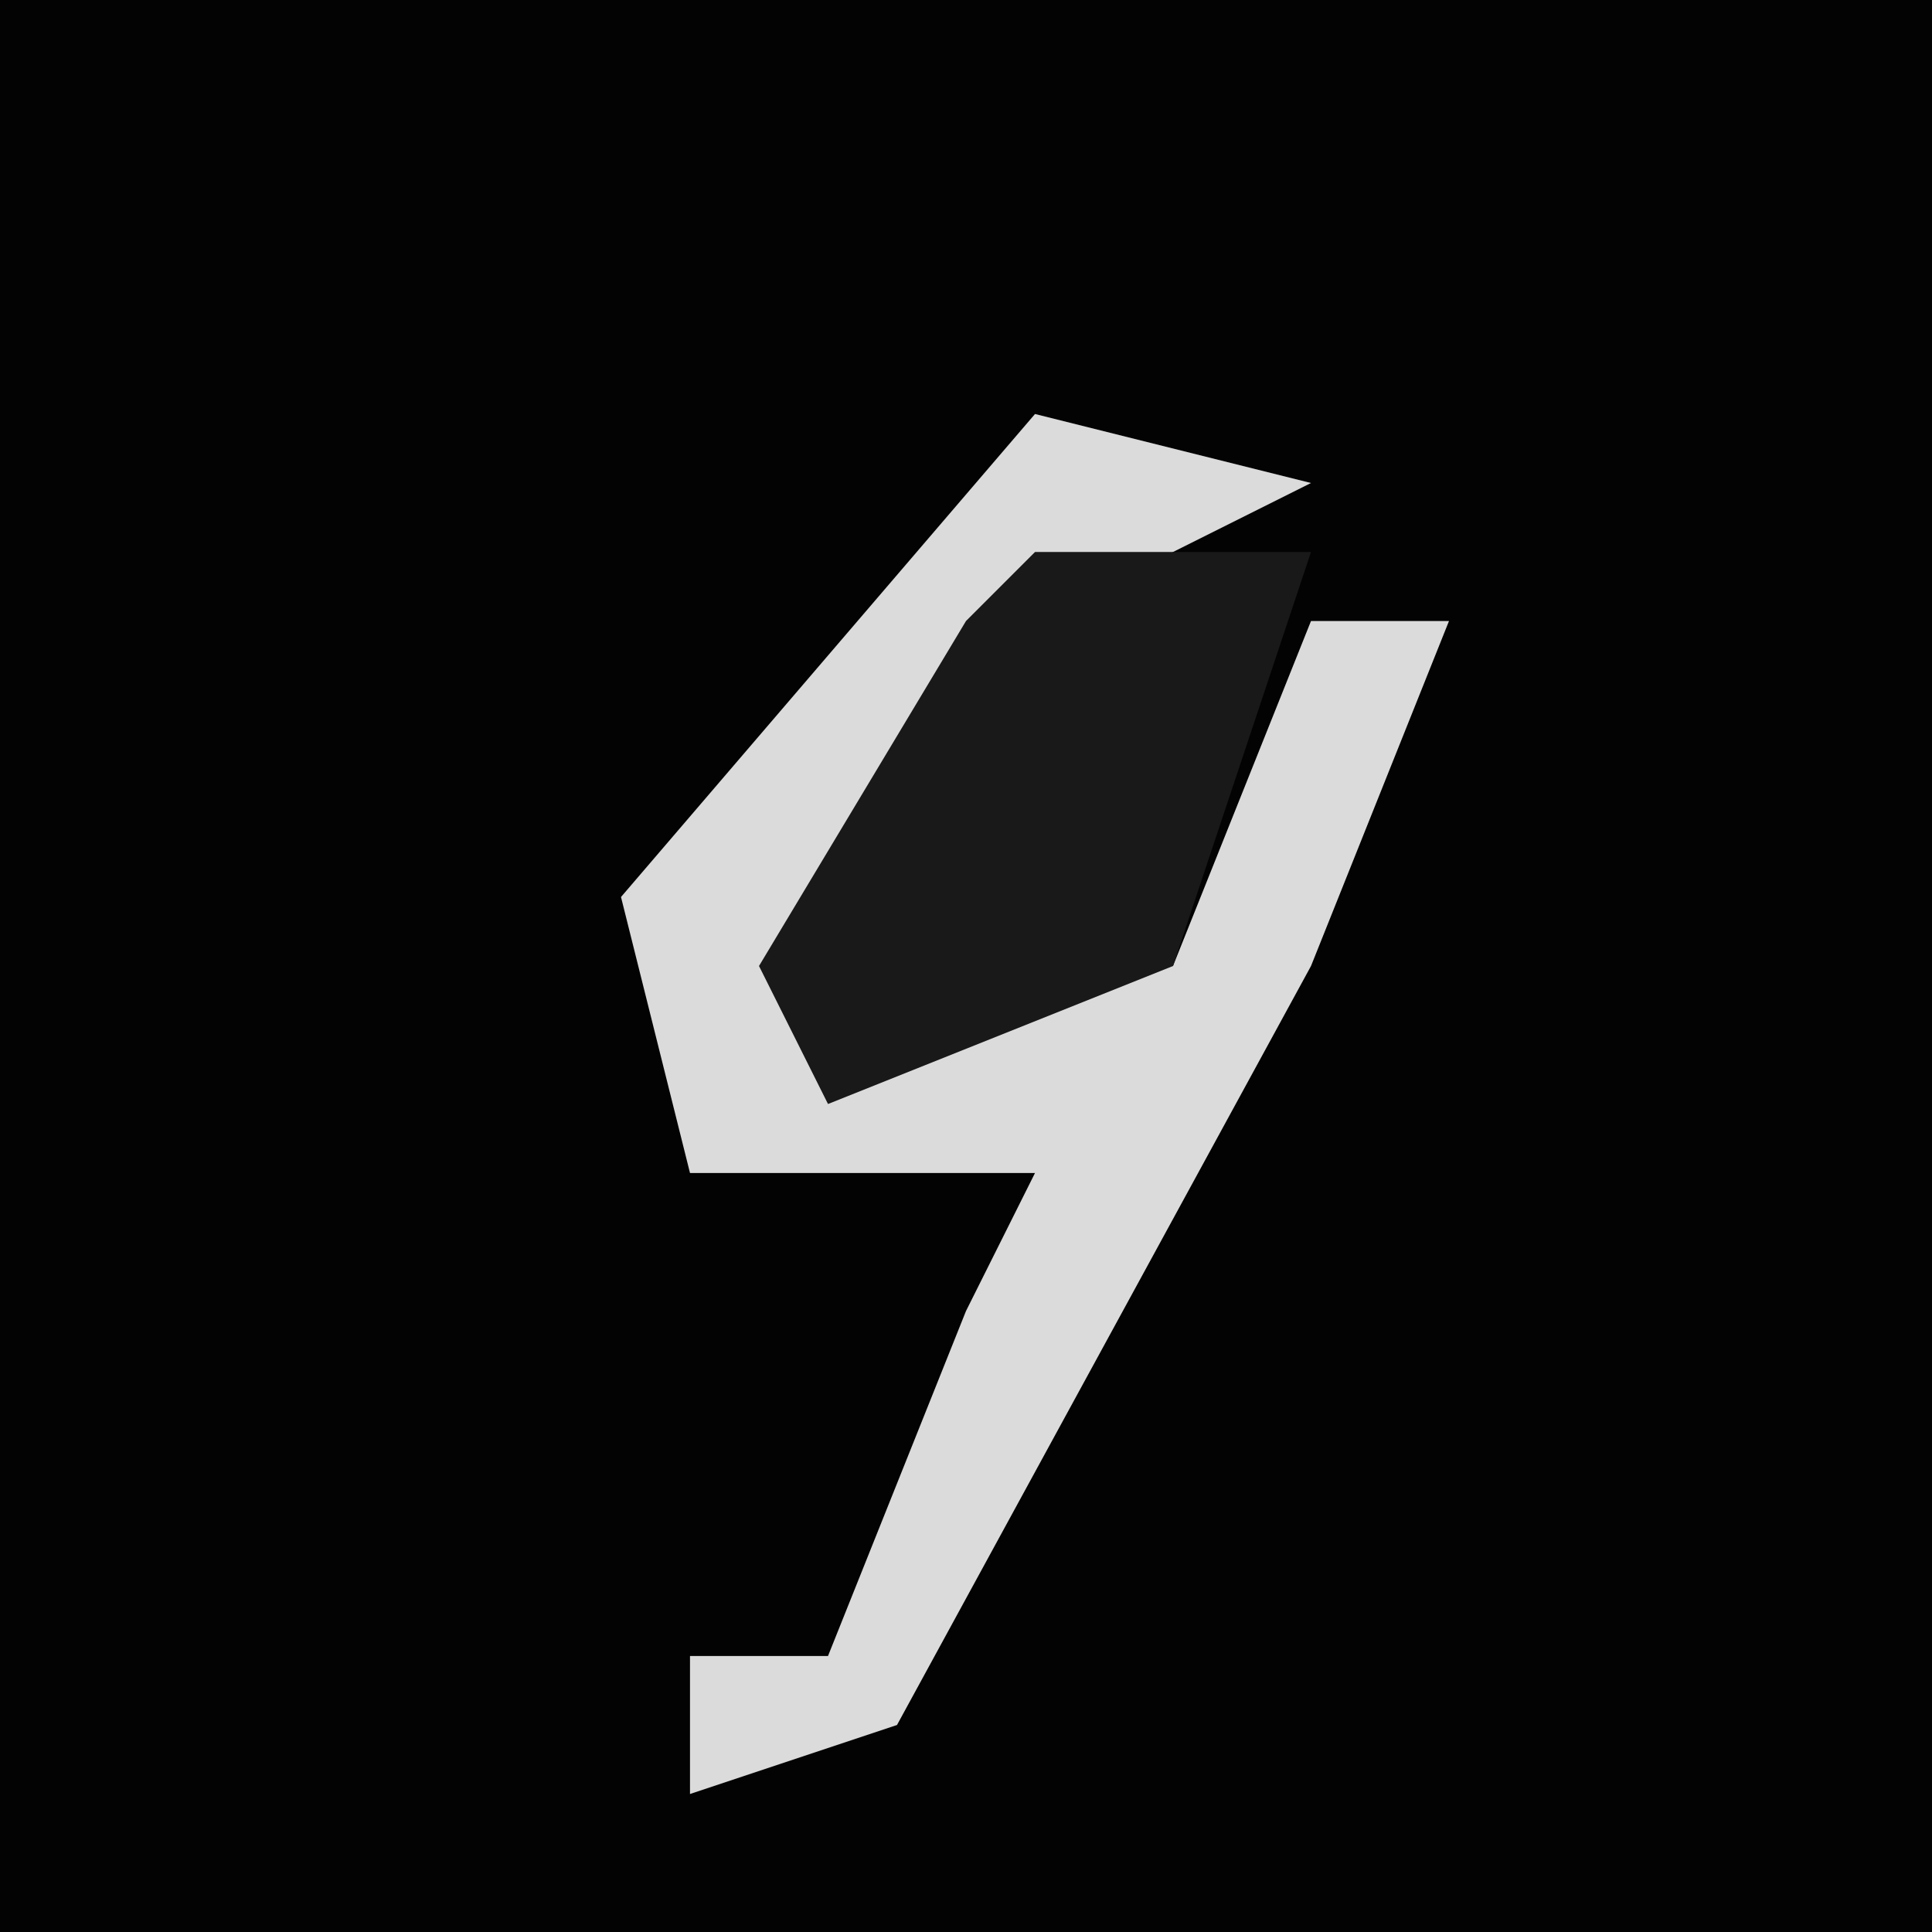<?xml version="1.0" encoding="UTF-8"?>
<svg version="1.1" xmlns="http://www.w3.org/2000/svg" width="28" height="28">
<path d="M0,0 L28,0 L28,28 L0,28 Z " fill="#030303" transform="translate(0,0)"/>
<path d="M0,0 L4,1 L0,3 L-3,8 L0,8 L2,8 L4,3 L6,3 L4,8 L-2,19 L-5,20 L-5,18 L-3,18 L-1,13 L0,11 L-5,11 L-6,7 Z " fill="#DBDBDB" transform="translate(15,6)"/>
<path d="M0,0 L4,0 L2,6 L-3,8 L-4,6 L-1,1 Z " fill="#191919" transform="translate(15,8)"/>
</svg>
